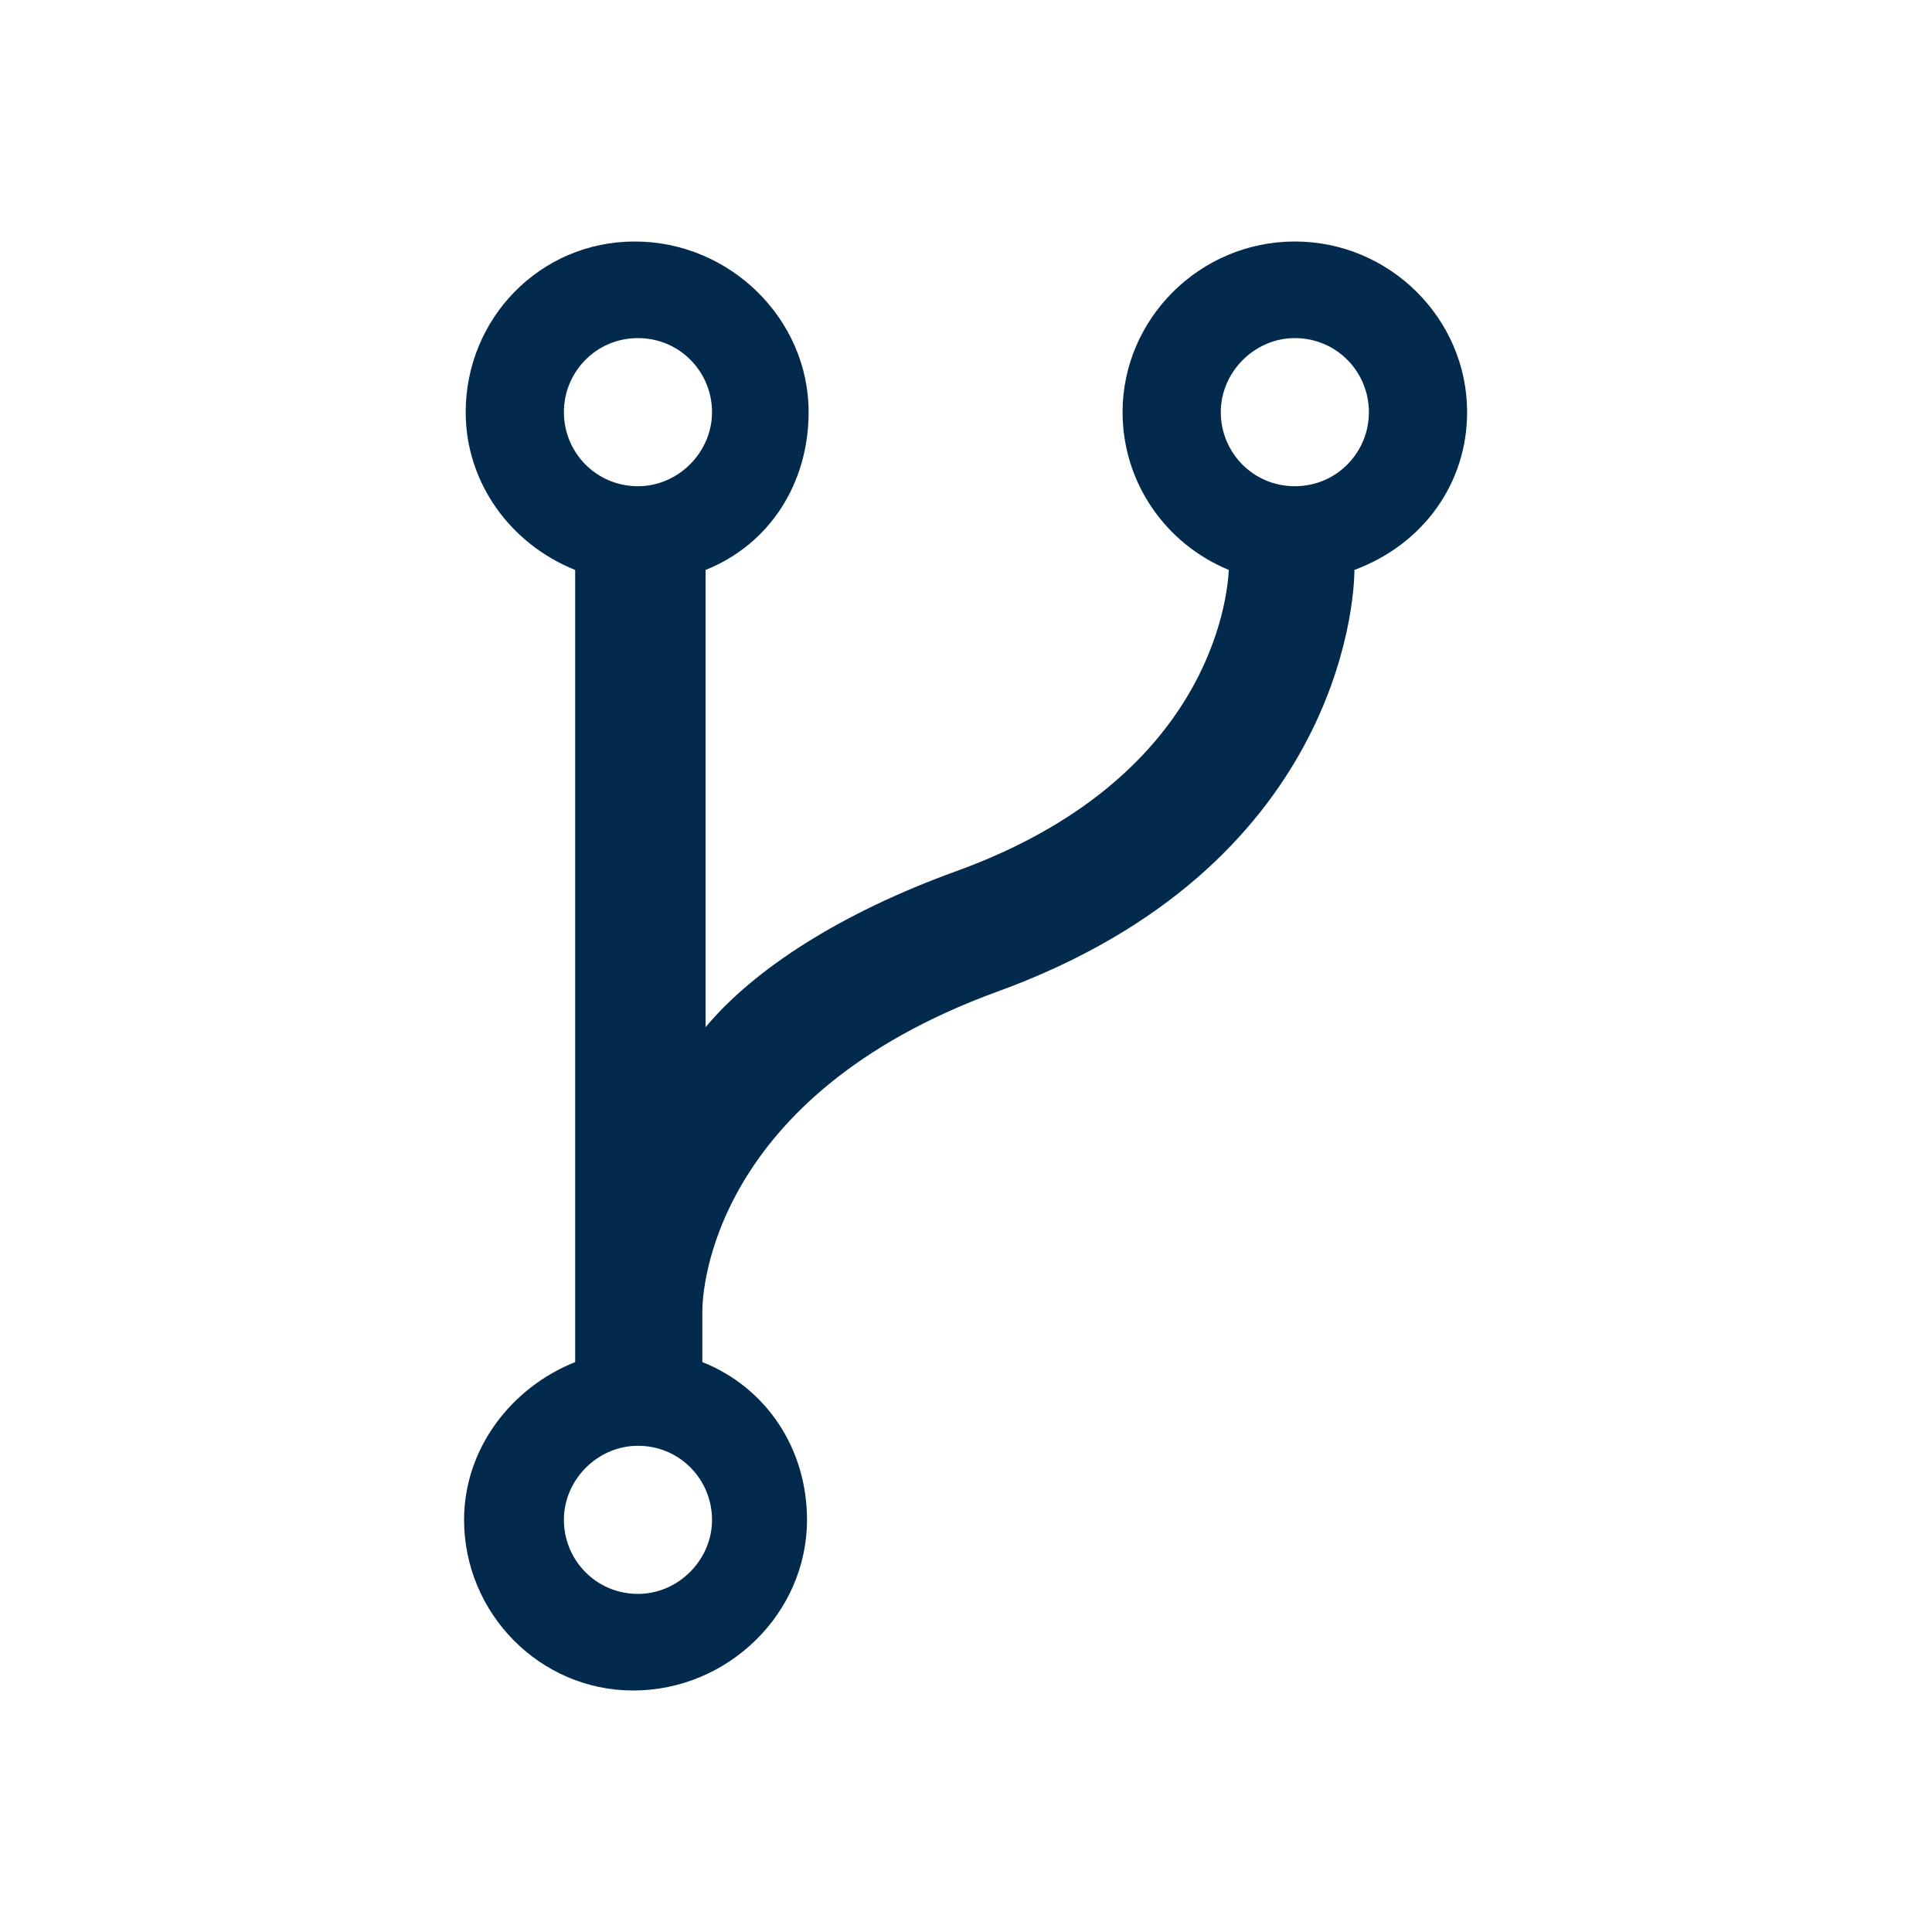 <svg width="24" height="24" viewBox="0 0 24 24" fill="none" xmlns="http://www.w3.org/2000/svg">
<path d="M18.225 5.12C18.225 3.96 17.265 3 16.085 3C14.905 3 13.945 3.96 13.945 5.12C13.945 6 14.485 6.76 15.265 7.08C15.245 7.44 15.025 9.68 11.885 10.82C10.445 11.34 9.365 12.04 8.765 12.76V7.08C9.565 6.76 10.045 6 10.045 5.12C10.045 3.96 9.065 3 7.885 3C6.705 3 5.785 3.96 5.785 5.12C5.785 6 6.345 6.76 7.145 7.08V16.92C6.345 17.24 5.765 18 5.765 18.88C5.765 20.04 6.705 21 7.865 21C9.045 21 10.025 20.04 10.025 18.88C10.025 18 9.525 17.24 8.725 16.92V16.28C8.725 16.06 8.825 13.62 12.385 12.32C16.625 10.78 16.825 7.48 16.825 7.08C17.685 6.76 18.225 6 18.225 5.12ZM7.925 4.2C8.445 4.2 8.845 4.62 8.845 5.12C8.845 5.62 8.425 6.04 7.925 6.04C7.405 6.04 7.005 5.62 7.005 5.12C7.005 4.62 7.405 4.2 7.925 4.2ZM7.925 19.8C7.405 19.8 7.005 19.38 7.005 18.88C7.005 18.38 7.425 17.96 7.925 17.96C8.445 17.96 8.845 18.38 8.845 18.88C8.845 19.38 8.425 19.8 7.925 19.8ZM16.085 6.04C15.565 6.04 15.165 5.62 15.165 5.12C15.165 4.62 15.585 4.2 16.085 4.2C16.605 4.2 17.005 4.62 17.005 5.12C17.005 5.62 16.605 6.04 16.085 6.04Z" fill="#022A4D"/>
</svg>
